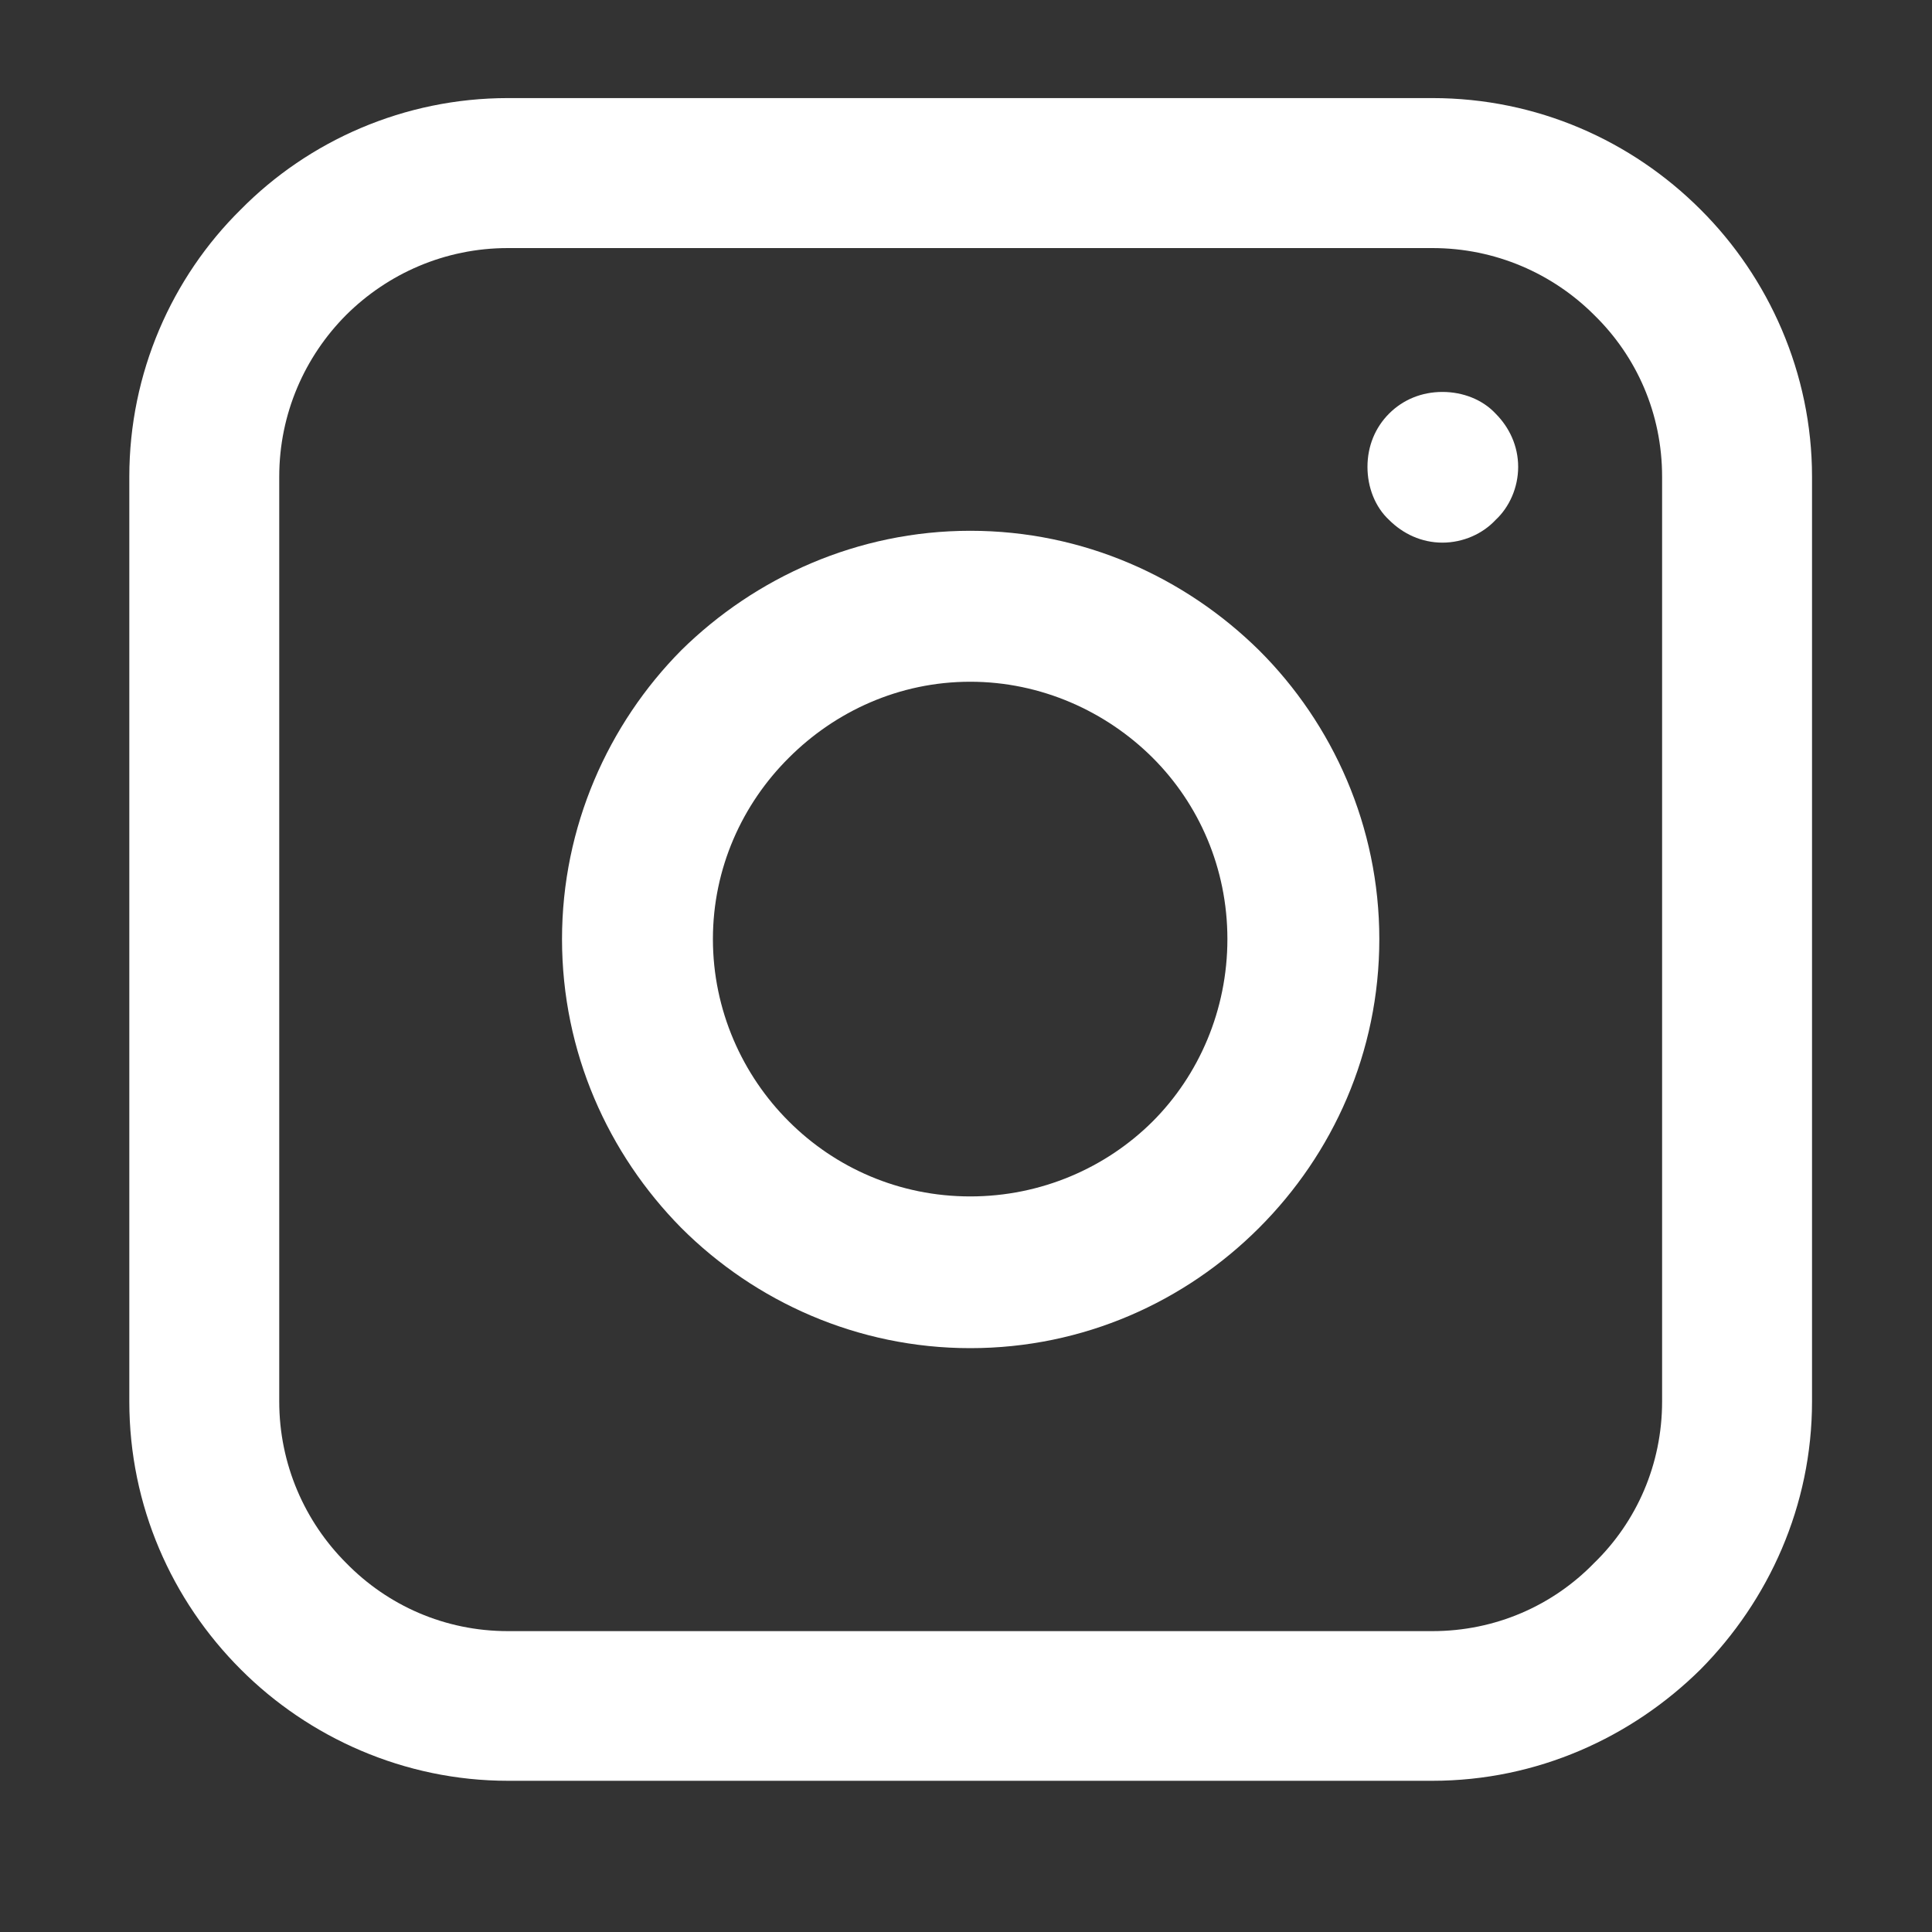 <svg xmlns="http://www.w3.org/2000/svg" xmlns:xlink="http://www.w3.org/1999/xlink" width="40" zoomAndPan="magnify" viewBox="0 0 30 30" height="40" preserveAspectRatio="xMidYMid meet" version="1.0"><rect x="0" y="0" width="30" height="30" fill="#333333" stroke="none"/><defs><clipPath id="96e4a5f965"><path d="M 2.008 1.523 L 28.137 1.523 L 28.137 27.652 L 2.008 27.652 Z M 2.008 1.523 " clip-rule="nonzero"/></clipPath></defs><g clip-path="url(#96e4a5f965)"><path fill="#ffffff" d="M 7.887 1.523 L 22.242 1.523 C 23.867 1.523 25.336 2.184 26.406 3.254 C 27.465 4.309 28.137 5.793 28.137 7.402 L 28.137 21.762 C 28.137 23.383 27.465 24.852 26.406 25.922 C 25.336 26.98 23.867 27.652 22.242 27.652 L 7.887 27.652 C 6.277 27.652 4.793 26.98 3.738 25.922 C 2.668 24.852 2.008 23.383 2.008 21.762 L 2.008 7.402 C 2.008 5.793 2.668 4.309 3.738 3.254 C 4.793 2.184 6.277 1.523 7.887 1.523 Z M 22.242 3.852 L 7.887 3.852 C 6.906 3.852 6.02 4.25 5.375 4.891 C 4.734 5.535 4.336 6.422 4.336 7.402 L 4.336 21.762 C 4.336 22.738 4.734 23.629 5.375 24.27 C 6.02 24.93 6.906 25.328 7.887 25.328 L 22.242 25.328 C 23.223 25.328 24.113 24.93 24.754 24.27 C 25.414 23.629 25.809 22.738 25.809 21.762 L 25.809 7.402 C 25.809 6.422 25.414 5.535 24.754 4.891 C 24.113 4.25 23.223 3.852 22.242 3.852 Z M 22.242 3.852 " fill-opacity="1" fill-rule="nonzero"/></g><path fill="#ffffff" d="M 22.398 6.086 C 22.719 6.086 23.023 6.207 23.223 6.422 C 23.438 6.637 23.574 6.926 23.574 7.25 C 23.574 7.57 23.438 7.875 23.223 8.074 C 23.023 8.289 22.719 8.426 22.398 8.426 C 22.074 8.426 21.785 8.289 21.57 8.074 C 21.355 7.875 21.234 7.57 21.234 7.25 C 21.234 6.926 21.355 6.637 21.57 6.422 C 21.785 6.207 22.074 6.086 22.398 6.086 Z M 22.398 6.086 " fill-opacity="1" fill-rule="nonzero"/><path fill="#ffffff" d="M 15.066 8.242 C 16.824 8.242 18.402 8.965 19.551 10.098 C 20.699 11.242 21.418 12.836 21.418 14.582 C 21.418 16.34 20.699 17.918 19.551 19.066 C 18.402 20.215 16.824 20.934 15.066 20.934 C 13.32 20.934 11.727 20.215 10.578 19.066 C 9.445 17.918 8.727 16.34 8.727 14.582 C 8.727 12.836 9.445 11.242 10.578 10.098 C 11.727 8.965 13.32 8.242 15.066 8.242 Z M 17.898 11.766 C 17.176 11.047 16.168 10.586 15.066 10.586 C 13.961 10.586 12.969 11.047 12.25 11.766 C 11.527 12.484 11.07 13.48 11.07 14.582 C 11.07 15.684 11.527 16.695 12.25 17.414 C 12.969 18.133 13.961 18.578 15.066 18.578 C 16.168 18.578 17.176 18.133 17.898 17.414 C 18.617 16.695 19.059 15.684 19.059 14.582 C 19.059 13.48 18.617 12.484 17.898 11.766 Z M 17.898 11.766 " fill-opacity="1" fill-rule="nonzero"/></svg>